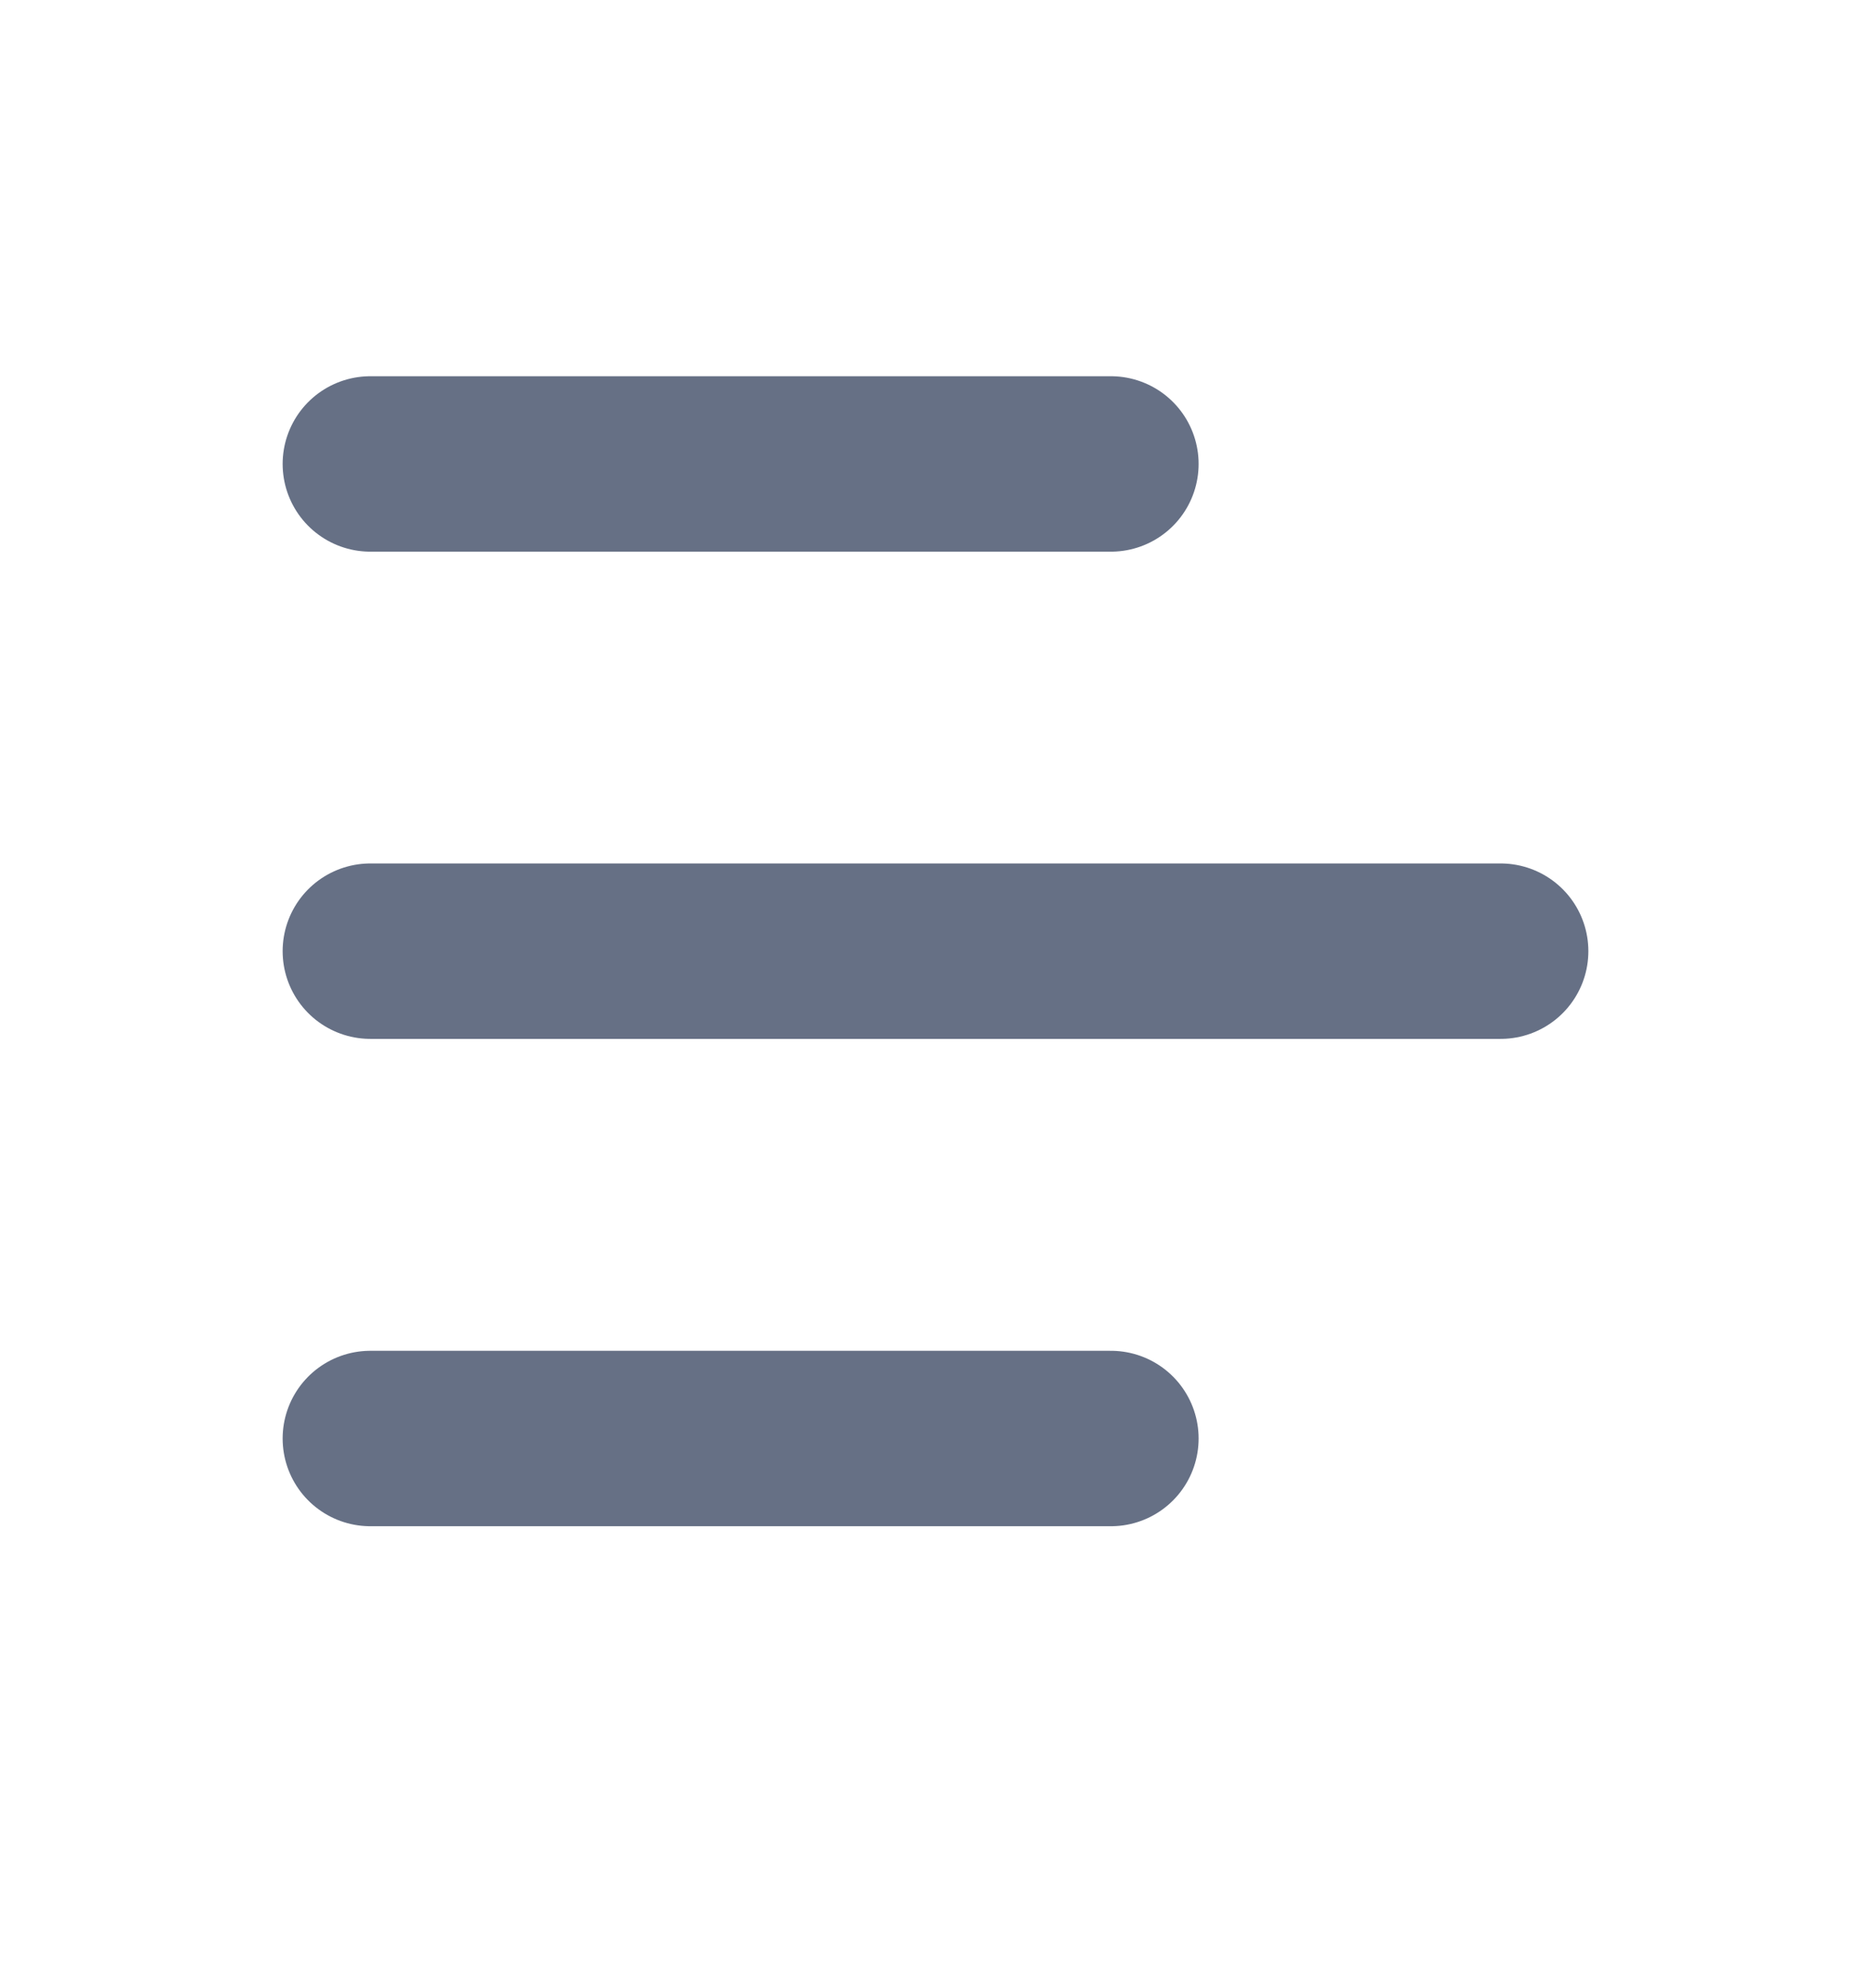 <svg width="16" height="17" viewBox="0 0 16 17" fill="none" xmlns="http://www.w3.org/2000/svg">
<path d="M3.167 3.967H9.5M3.167 12.3H9.5M3.167 8.133H12.833" stroke="#667085" stroke-width="1.5" stroke-linecap="round" stroke-linejoin="round"/>
</svg>

